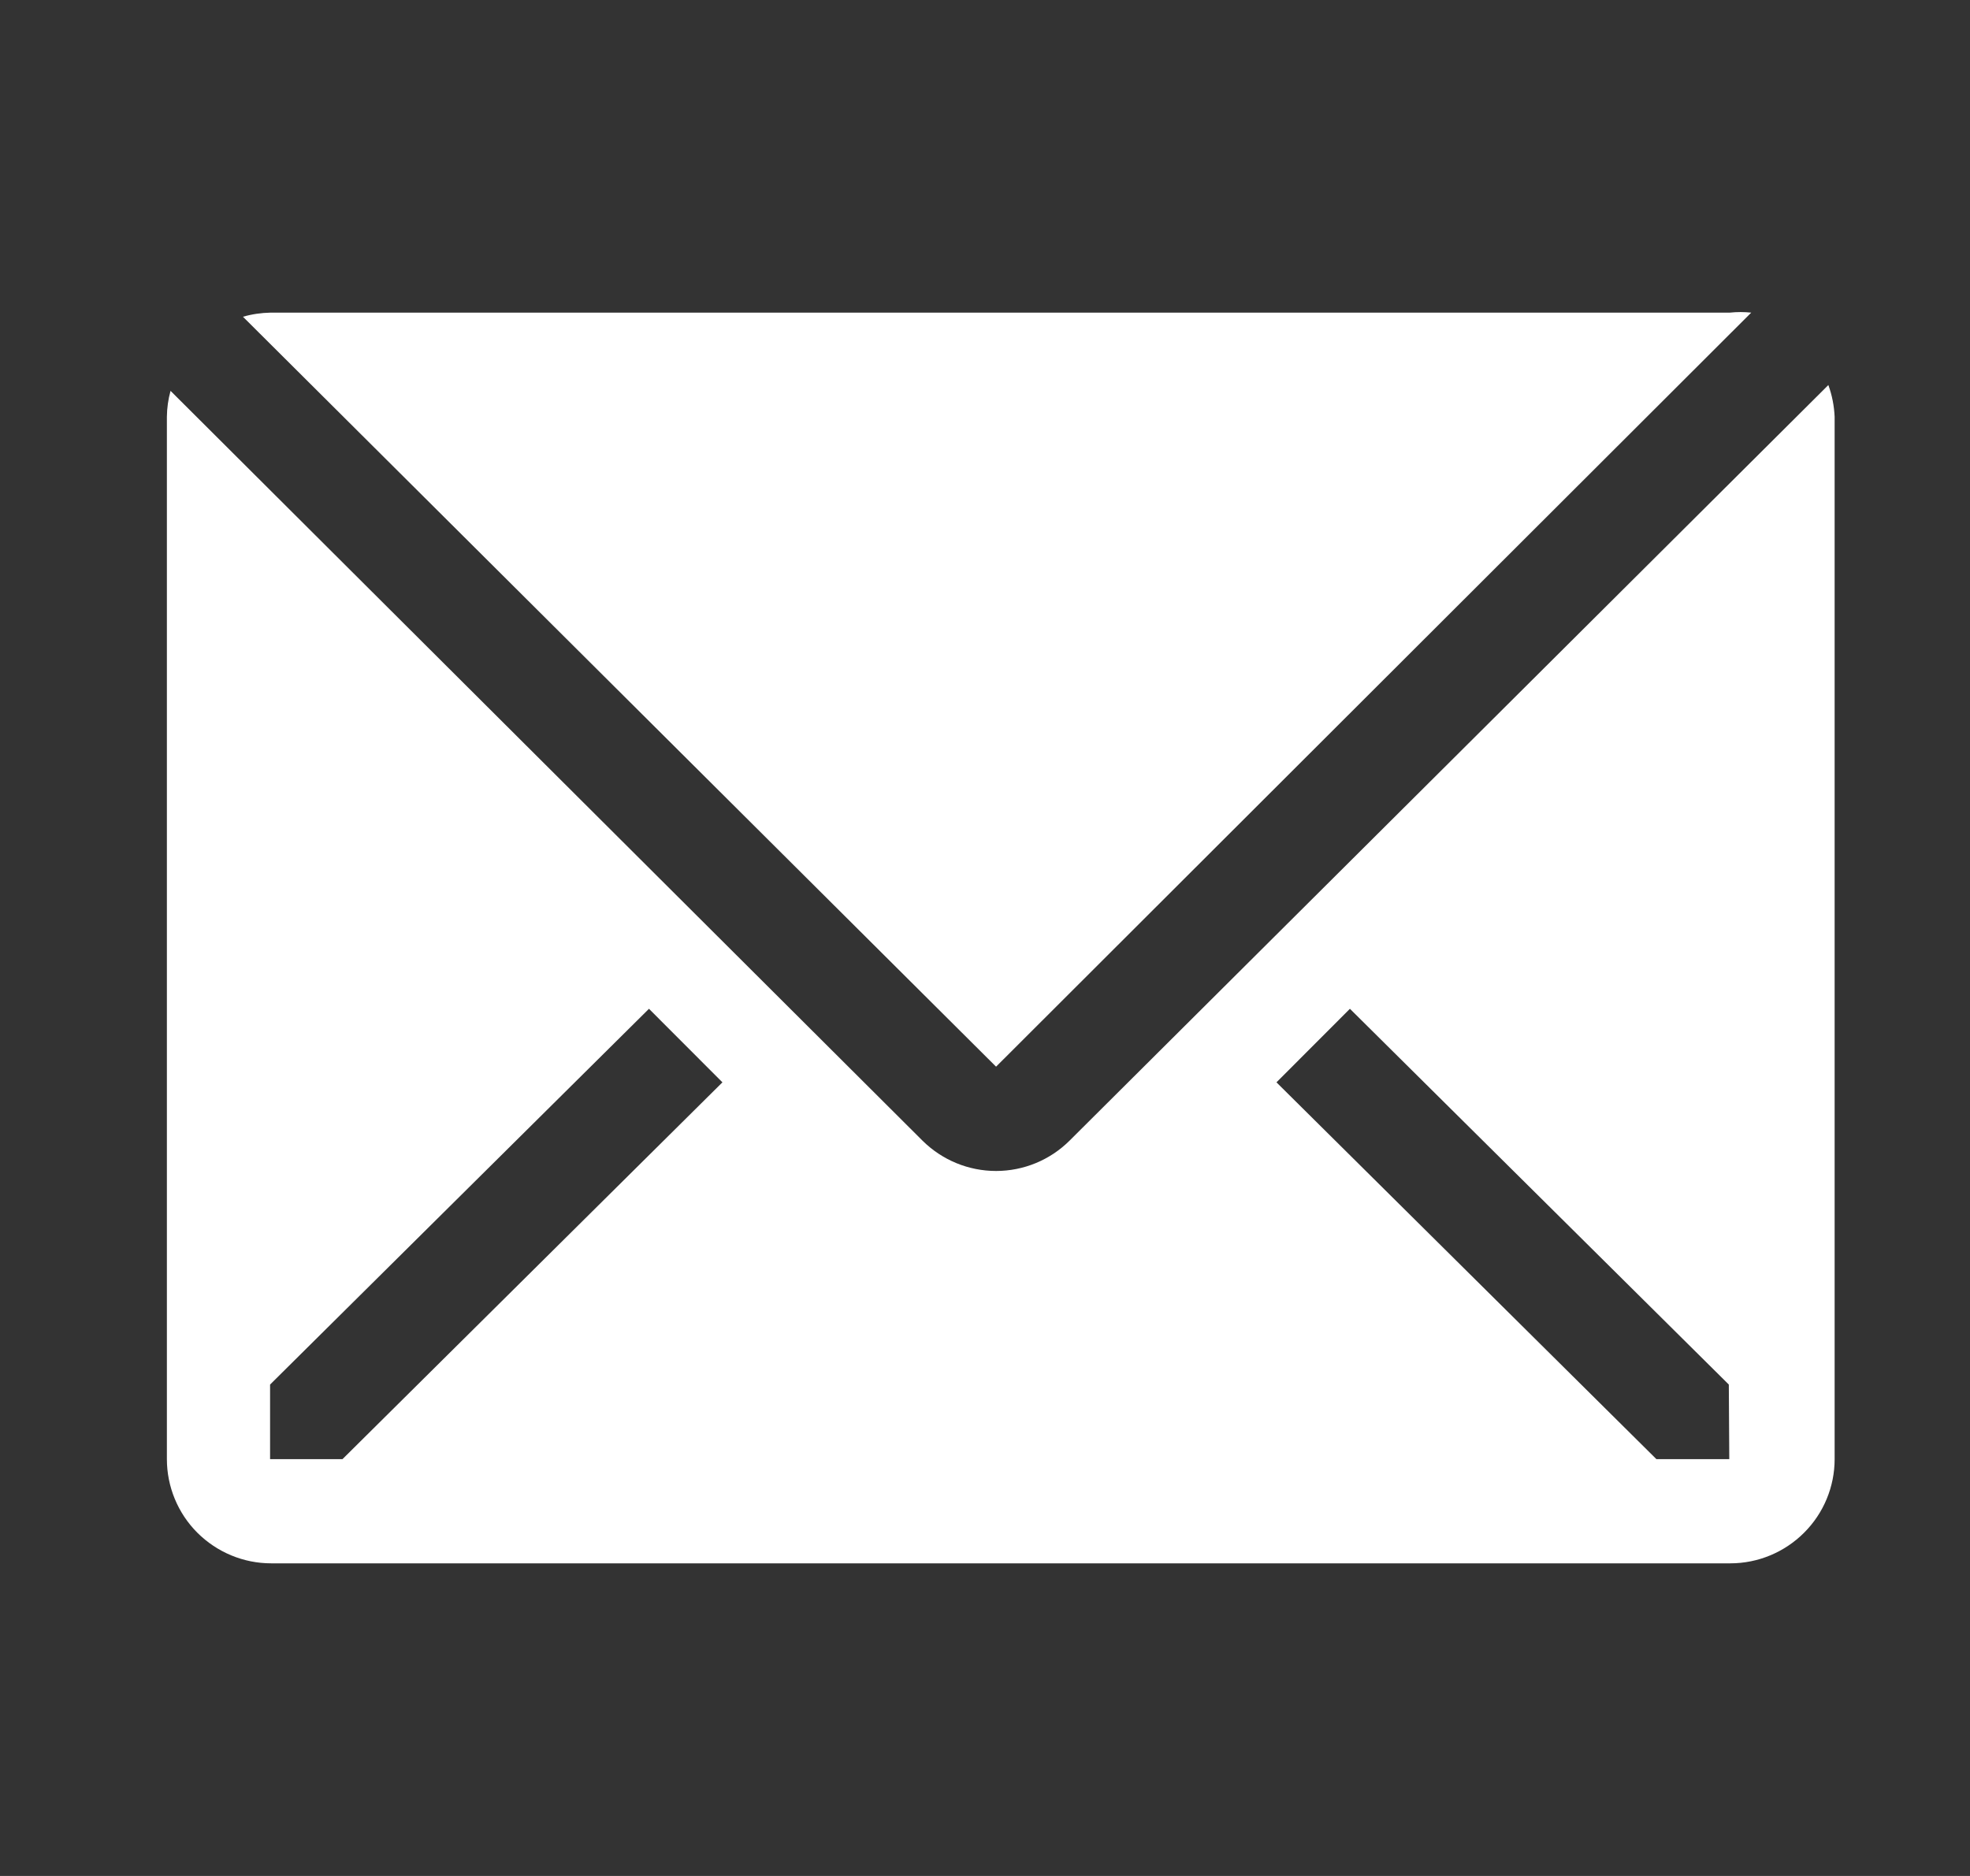 <svg width="21" height="20" viewBox="0 0 21 20" fill="none" xmlns="http://www.w3.org/2000/svg">
<rect x="0" y="0" width="21" height="20" fill="#333333" stroke="none"/>
<path d="M18.668 3.333C18.592 3.325 18.516 3.325 18.44 3.333H2.885C2.785 3.335 2.686 3.349 2.59 3.377L10.618 11.372L18.668 3.333Z" fill="white"/>
<path d="M19.49 4.105L11.401 12.161C11.193 12.368 10.911 12.484 10.618 12.484C10.324 12.484 10.043 12.368 9.834 12.161L1.818 4.167C1.793 4.257 1.78 4.35 1.779 4.444V15.556C1.779 15.85 1.896 16.133 2.104 16.341C2.313 16.549 2.595 16.667 2.89 16.667H18.446C18.74 16.667 19.023 16.549 19.231 16.341C19.44 16.133 19.557 15.85 19.557 15.556V4.444C19.552 4.329 19.53 4.214 19.49 4.105ZM3.651 15.556H2.879V14.761L6.918 10.755L7.701 11.539L3.651 15.556ZM18.434 15.556H17.657L13.607 11.539L14.39 10.755L18.429 14.761L18.434 15.556Z" fill="white"/>
</svg>
